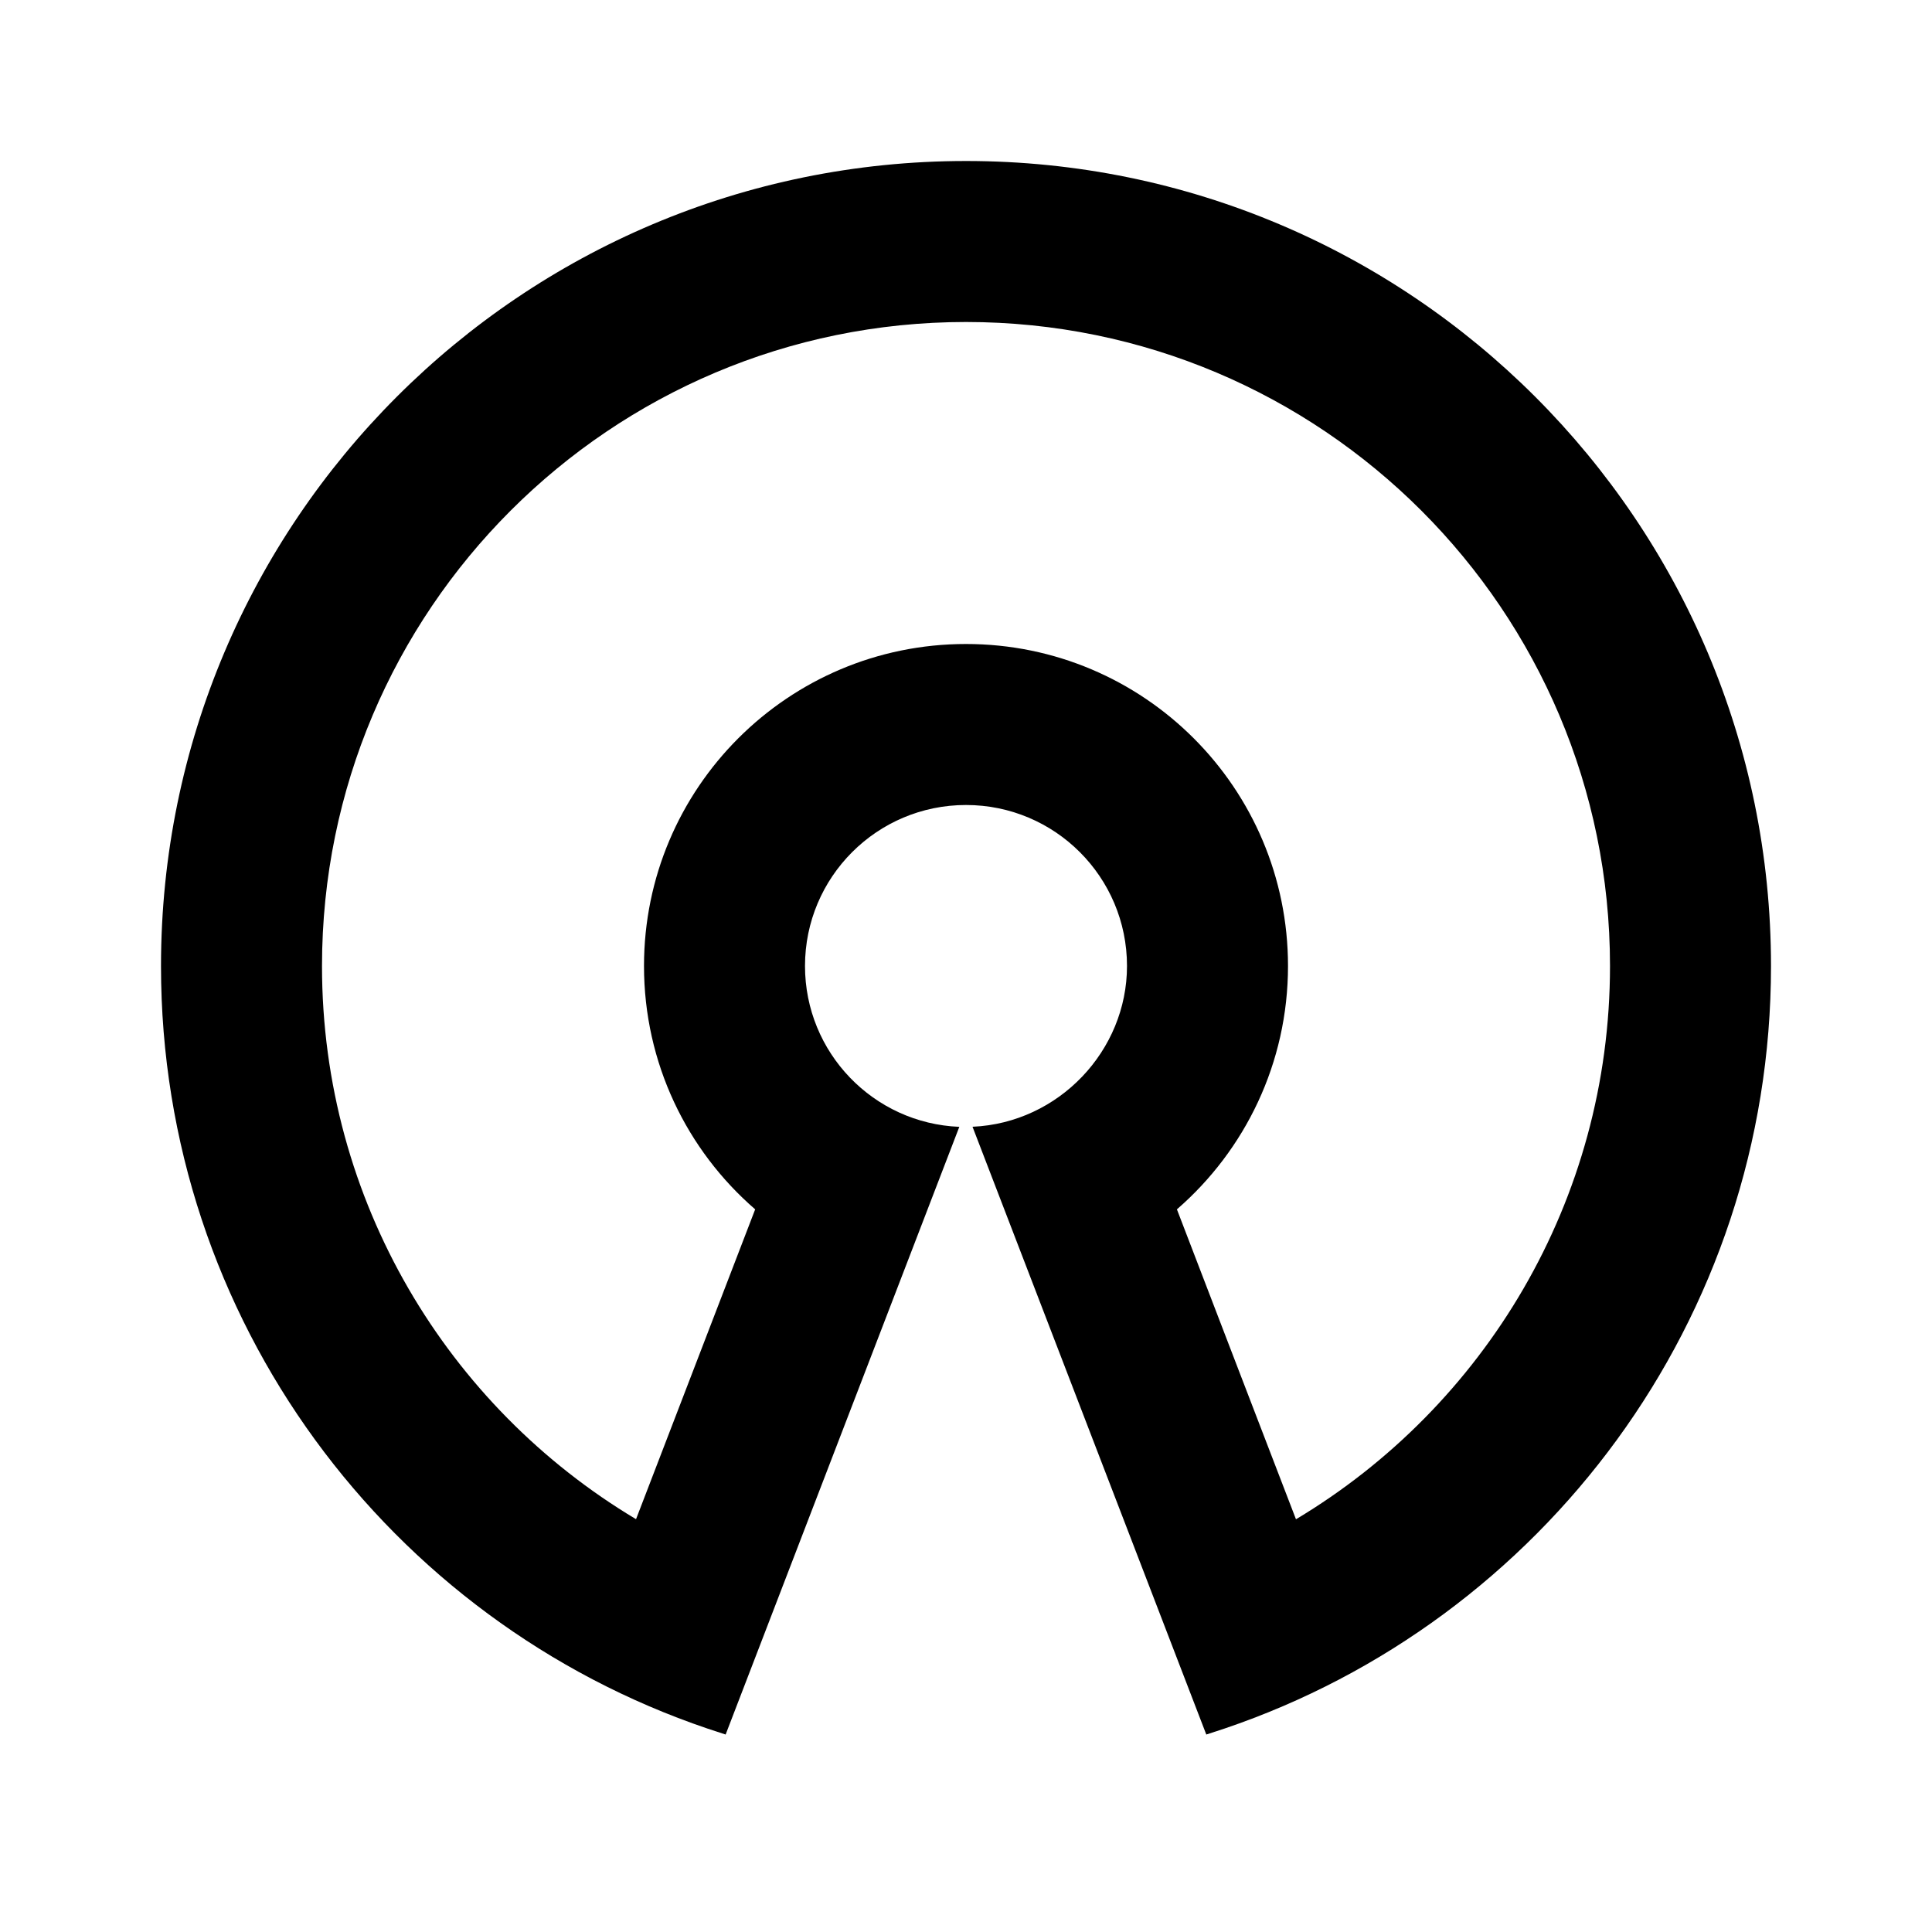 <svg fill="currentColor" height="24" viewBox="0 0 24 24" width="24" xmlns="http://www.w3.org/2000/svg"><path d="m12 2c5.523 0 10 4.477 10 10 0 4.4-2.841 8.136-6.789 9.473l-.226.074-2.904-7.55c1.069-.047 1.919-.943 1.919-1.997 0-1.105-.895-2-2-2s-2 .895-2 2c0 1.077.851 1.955 1.917 1.998l-2.903 7.549-.225-.074c-3.949-1.337-6.789-5.073-6.789-9.473 0-5.523 4.477-10 10-10zm0 2c-4.418 0-8 3.582-8 8 0 2.92 1.564 5.475 3.901 6.872l1.48-3.849c-.847-.733-1.381-1.816-1.381-3.023 0-2.21 1.79-4 4-4s4 1.79 4 4c0 1.207-.535 2.29-1.38 3.023.565 1.474 1.059 2.757 1.479 3.85 2.336-1.398 3.901-3.953 3.901-6.873 0-4.418-3.582-8-8-8z" /></svg>
